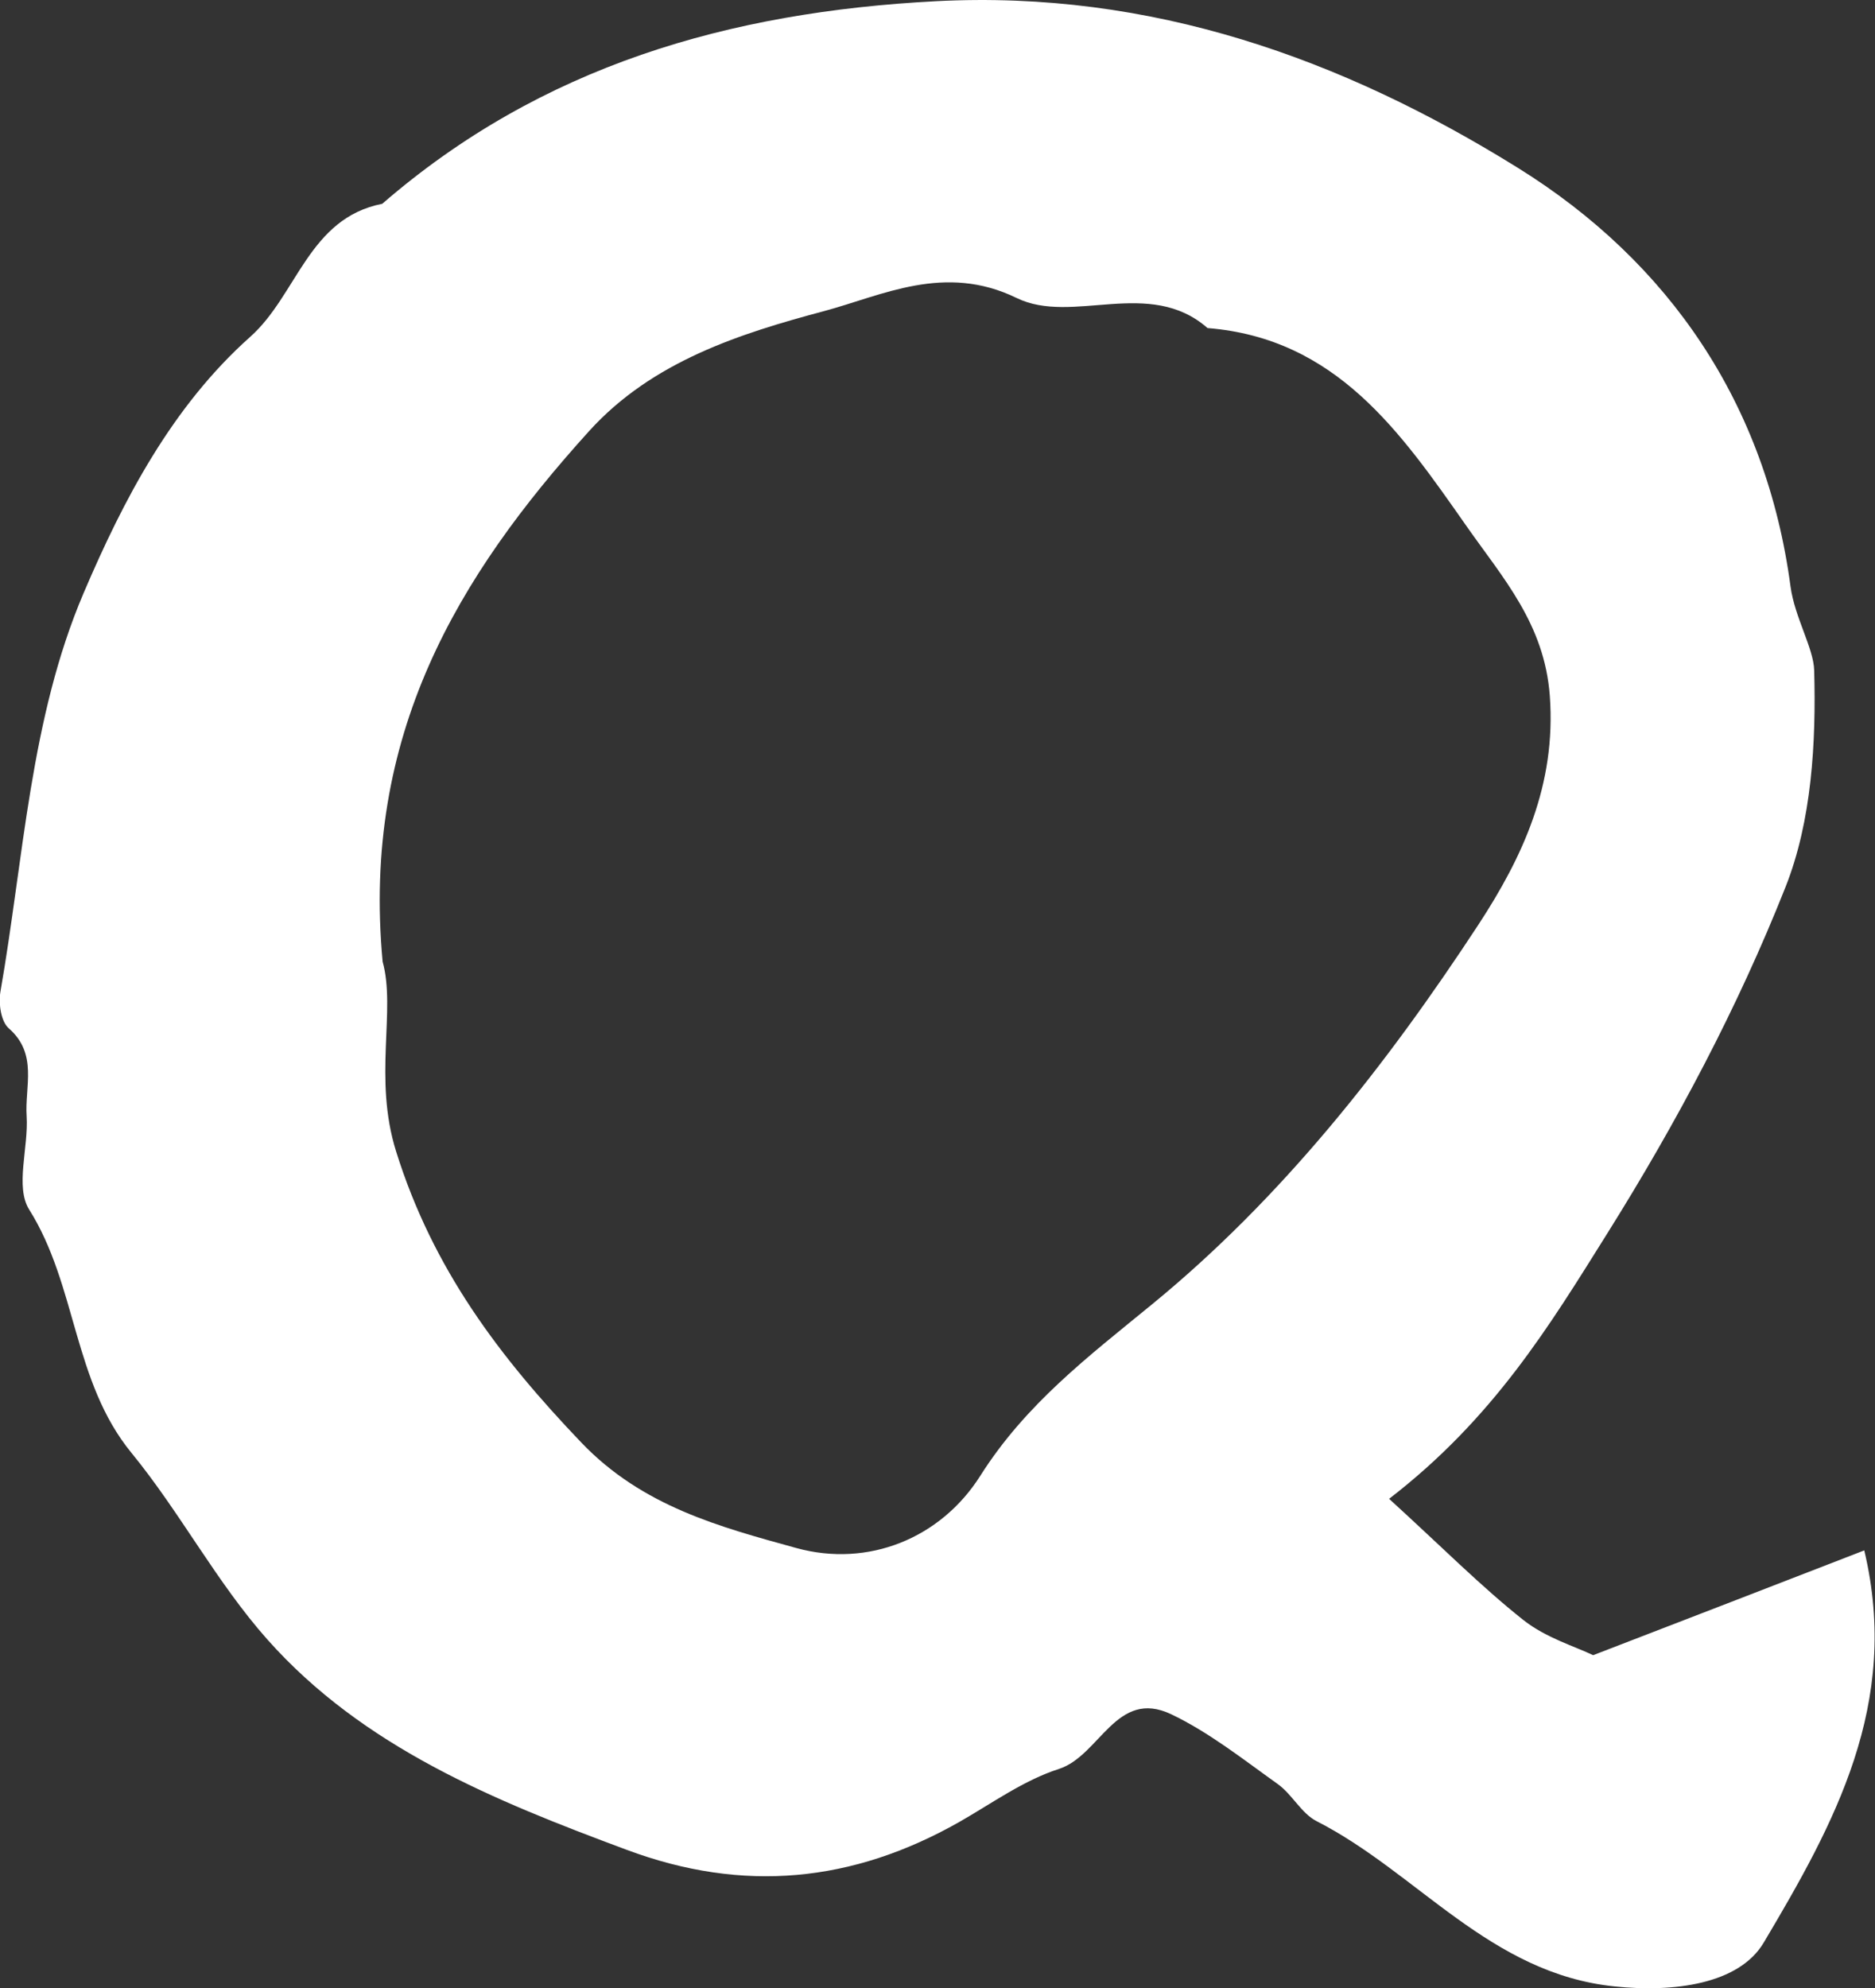 <?xml version="1.0" encoding="UTF-8"?>
<svg id="_레이어_2" data-name="레이어 2" xmlns="http://www.w3.org/2000/svg" viewBox="0 0 94.33 100">
  <rect x="0" y="0" width="94.33" height="100" fill="#333333" stroke="none"/>
  <defs>
    <style>
      .cls-1 {
        fill: #fff;
        stroke-width: 0px;
      }
    </style>
  </defs>
  <g id="_레이어_1-2" data-name="레이어 1">
    <path class="cls-1" d="M69.89,75.39c2.73,2.49,4.65,4.43,6.76,6.1,1.13.89,2.61,1.33,3.5,1.76,4.75-1.83,9.18-3.54,13.64-5.27,1.84,7.72-1.52,13.77-5.06,19.73-1.25,2.1-4.55,2.51-7.5,2.2-6.27-.64-9.91-5.72-14.99-8.31-.77-.39-1.23-1.35-1.96-1.87-1.74-1.24-3.45-2.6-5.36-3.51-2.76-1.31-3.58,2.08-5.64,2.75-1.78.57-3.37,1.73-5.02,2.67-5.36,3.04-10.86,3.59-16.73,1.4-6.67-2.48-13.25-5.15-18.08-10.58-2.56-2.88-4.39-6.4-6.84-9.39-2.94-3.59-2.74-8.41-5.14-12.23-.72-1.14-.03-3.12-.13-4.7-.1-1.49.58-3.13-.9-4.42-.39-.34-.52-1.24-.42-1.83,1.18-6.74,1.49-13.75,4.19-20.07,2-4.68,4.44-9.37,8.38-12.88,2.36-2.1,2.93-5.96,6.64-6.69C27.24,3.31,36.69.6,47.1.06c10.8-.56,20.43,2.89,29.26,8.38,7.63,4.74,12.5,11.89,13.72,21.06.21,1.55,1.16,3.1,1.19,4.21.1,3.64-.12,7.57-1.44,10.9-2.4,6.06-5.48,11.86-8.97,17.43-2.9,4.63-5.71,9.29-10.98,13.35ZM19.25,48.37c.68,2.44-.48,5.86.68,9.55,1.85,5.91,5.19,10.32,9.32,14.64,3.07,3.21,6.97,4.24,10.81,5.3,3.63,1,7.27-.5,9.25-3.62,2.29-3.62,5.43-6,8.64-8.63,6.55-5.36,11.79-12.03,16.42-19.09,2.22-3.39,3.93-7.04,3.6-11.52-.27-3.62-2.35-5.91-4.2-8.55-3.3-4.71-6.54-9.43-13.02-9.95-2.93-2.57-6.79-.14-9.6-1.51-3.63-1.77-6.78-.12-9.7.66-4.19,1.12-8.62,2.51-11.81,6.03-6.61,7.3-11.45,15.3-10.39,26.69Z"/>
  </g>
</svg>